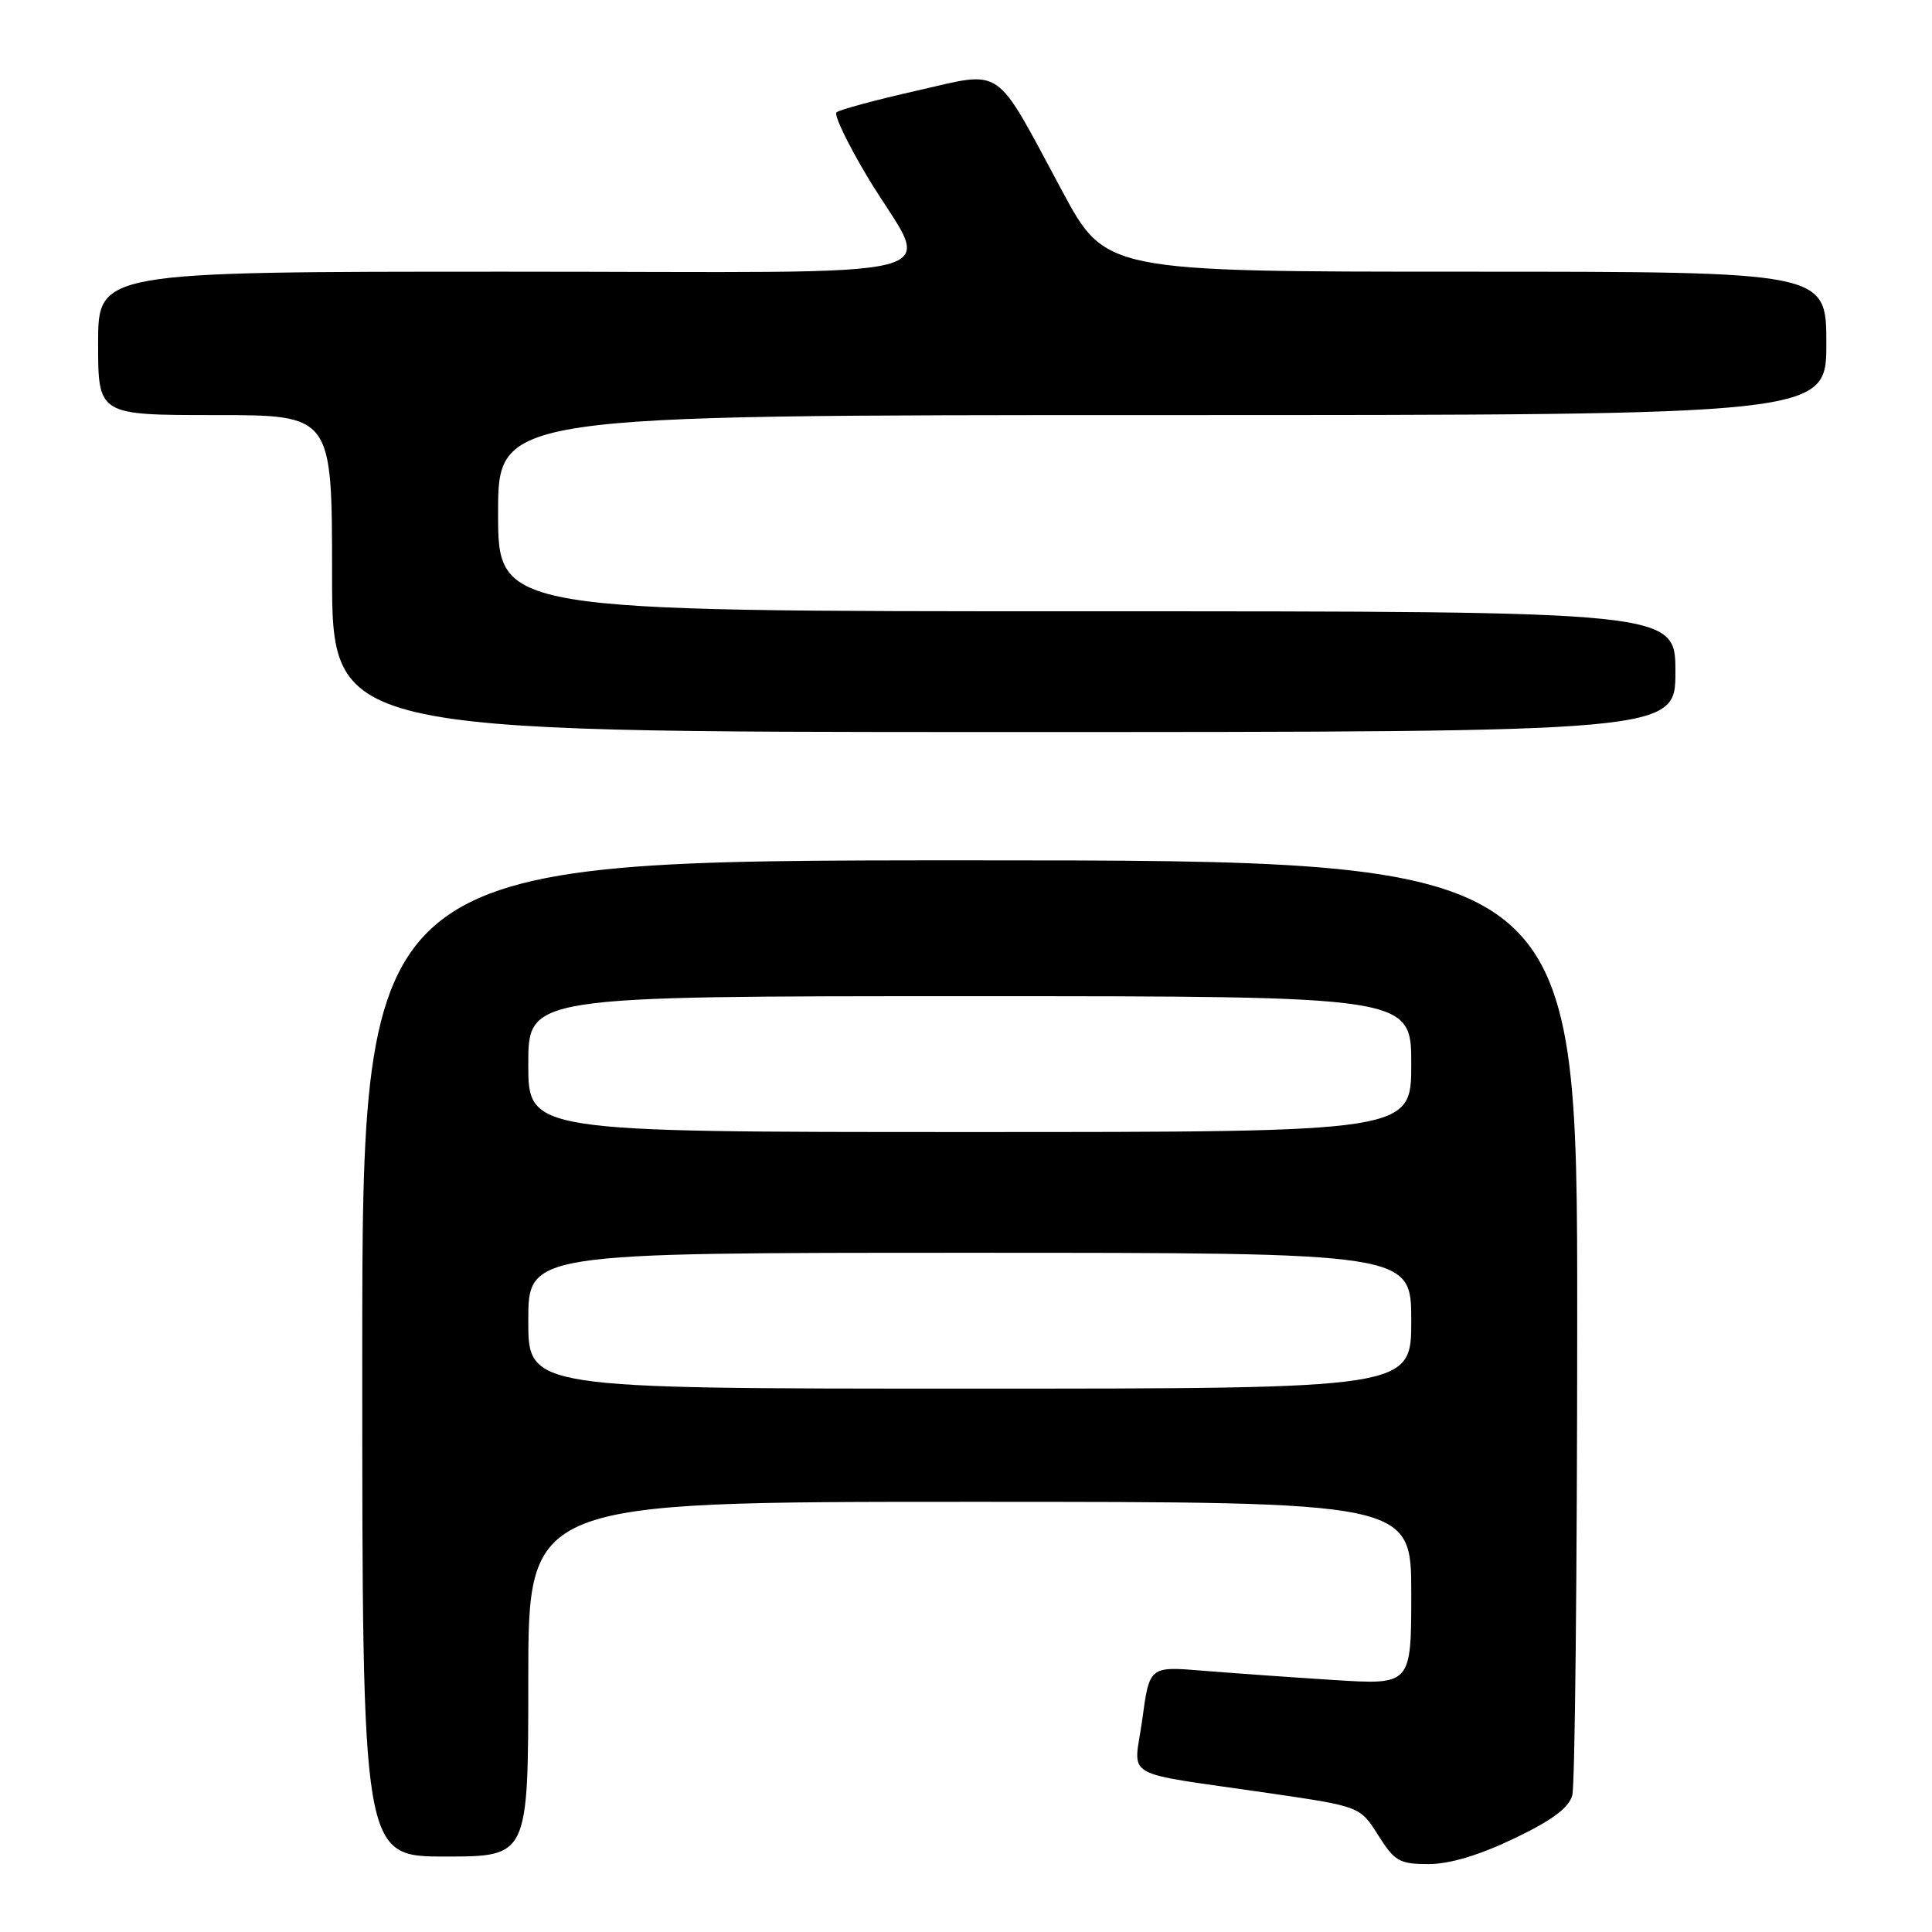 <?xml version="1.0" encoding="UTF-8" standalone="no"?>
<!DOCTYPE svg PUBLIC "-//W3C//DTD SVG 1.1//EN" "http://www.w3.org/Graphics/SVG/1.1/DTD/svg11.dtd" >
<svg xmlns="http://www.w3.org/2000/svg" xmlns:xlink="http://www.w3.org/1999/xlink" version="1.1" viewBox="0 0 256 256">
 <g >
 <path fill="currentColor"
d=" M 200.63 243.61 C 205.70 241.18 207.89 239.55 208.34 237.86 C 208.69 236.56 208.98 208.16 208.99 174.75 C 209.00 114.00 209.00 114.00 128.50 114.00 C 48.00 114.00 48.00 114.00 48.00 180.00 C 48.00 246.00 48.00 246.00 59.00 246.00 C 70.00 246.00 70.00 246.00 70.00 222.50 C 70.00 199.00 70.00 199.00 128.50 199.00 C 187.00 199.00 187.00 199.00 187.00 211.13 C 187.00 223.26 187.00 223.26 176.75 222.61 C 171.11 222.25 163.31 221.70 159.40 221.38 C 152.31 220.79 152.31 220.79 151.36 227.82 C 150.26 235.94 148.04 234.66 168.35 237.63 C 180.21 239.37 180.21 239.37 182.62 243.18 C 184.79 246.63 185.44 247.00 189.29 247.00 C 192.08 247.00 196.00 245.83 200.63 243.61 Z  M 222.00 89.00 C 222.00 81.00 222.00 81.00 144.00 81.00 C 66.00 81.00 66.00 81.00 66.00 68.00 C 66.00 55.00 66.00 55.00 154.00 55.00 C 242.00 55.00 242.00 55.00 242.00 45.50 C 242.00 36.00 242.00 36.00 194.24 36.00 C 146.49 36.00 146.49 36.00 140.71 25.25 C 131.61 8.33 133.13 9.37 121.41 12.03 C 115.96 13.26 111.20 14.55 110.84 14.89 C 110.48 15.22 112.34 19.10 114.98 23.50 C 123.42 37.56 129.41 36.00 67.07 36.00 C 13.00 36.00 13.00 36.00 13.00 45.50 C 13.00 55.00 13.00 55.00 28.50 55.00 C 44.00 55.00 44.00 55.00 44.00 76.00 C 44.00 97.00 44.00 97.00 133.00 97.00 C 222.00 97.00 222.00 97.00 222.00 89.00 Z  M 70.00 175.00 C 70.00 166.00 70.00 166.00 128.50 166.00 C 187.00 166.00 187.00 166.00 187.00 175.00 C 187.00 184.00 187.00 184.00 128.50 184.00 C 70.00 184.00 70.00 184.00 70.00 175.00 Z  M 70.00 141.00 C 70.00 132.00 70.00 132.00 128.50 132.00 C 187.00 132.00 187.00 132.00 187.00 141.00 C 187.00 150.00 187.00 150.00 128.50 150.00 C 70.00 150.00 70.00 150.00 70.00 141.00 Z "/>
</g>
</svg>